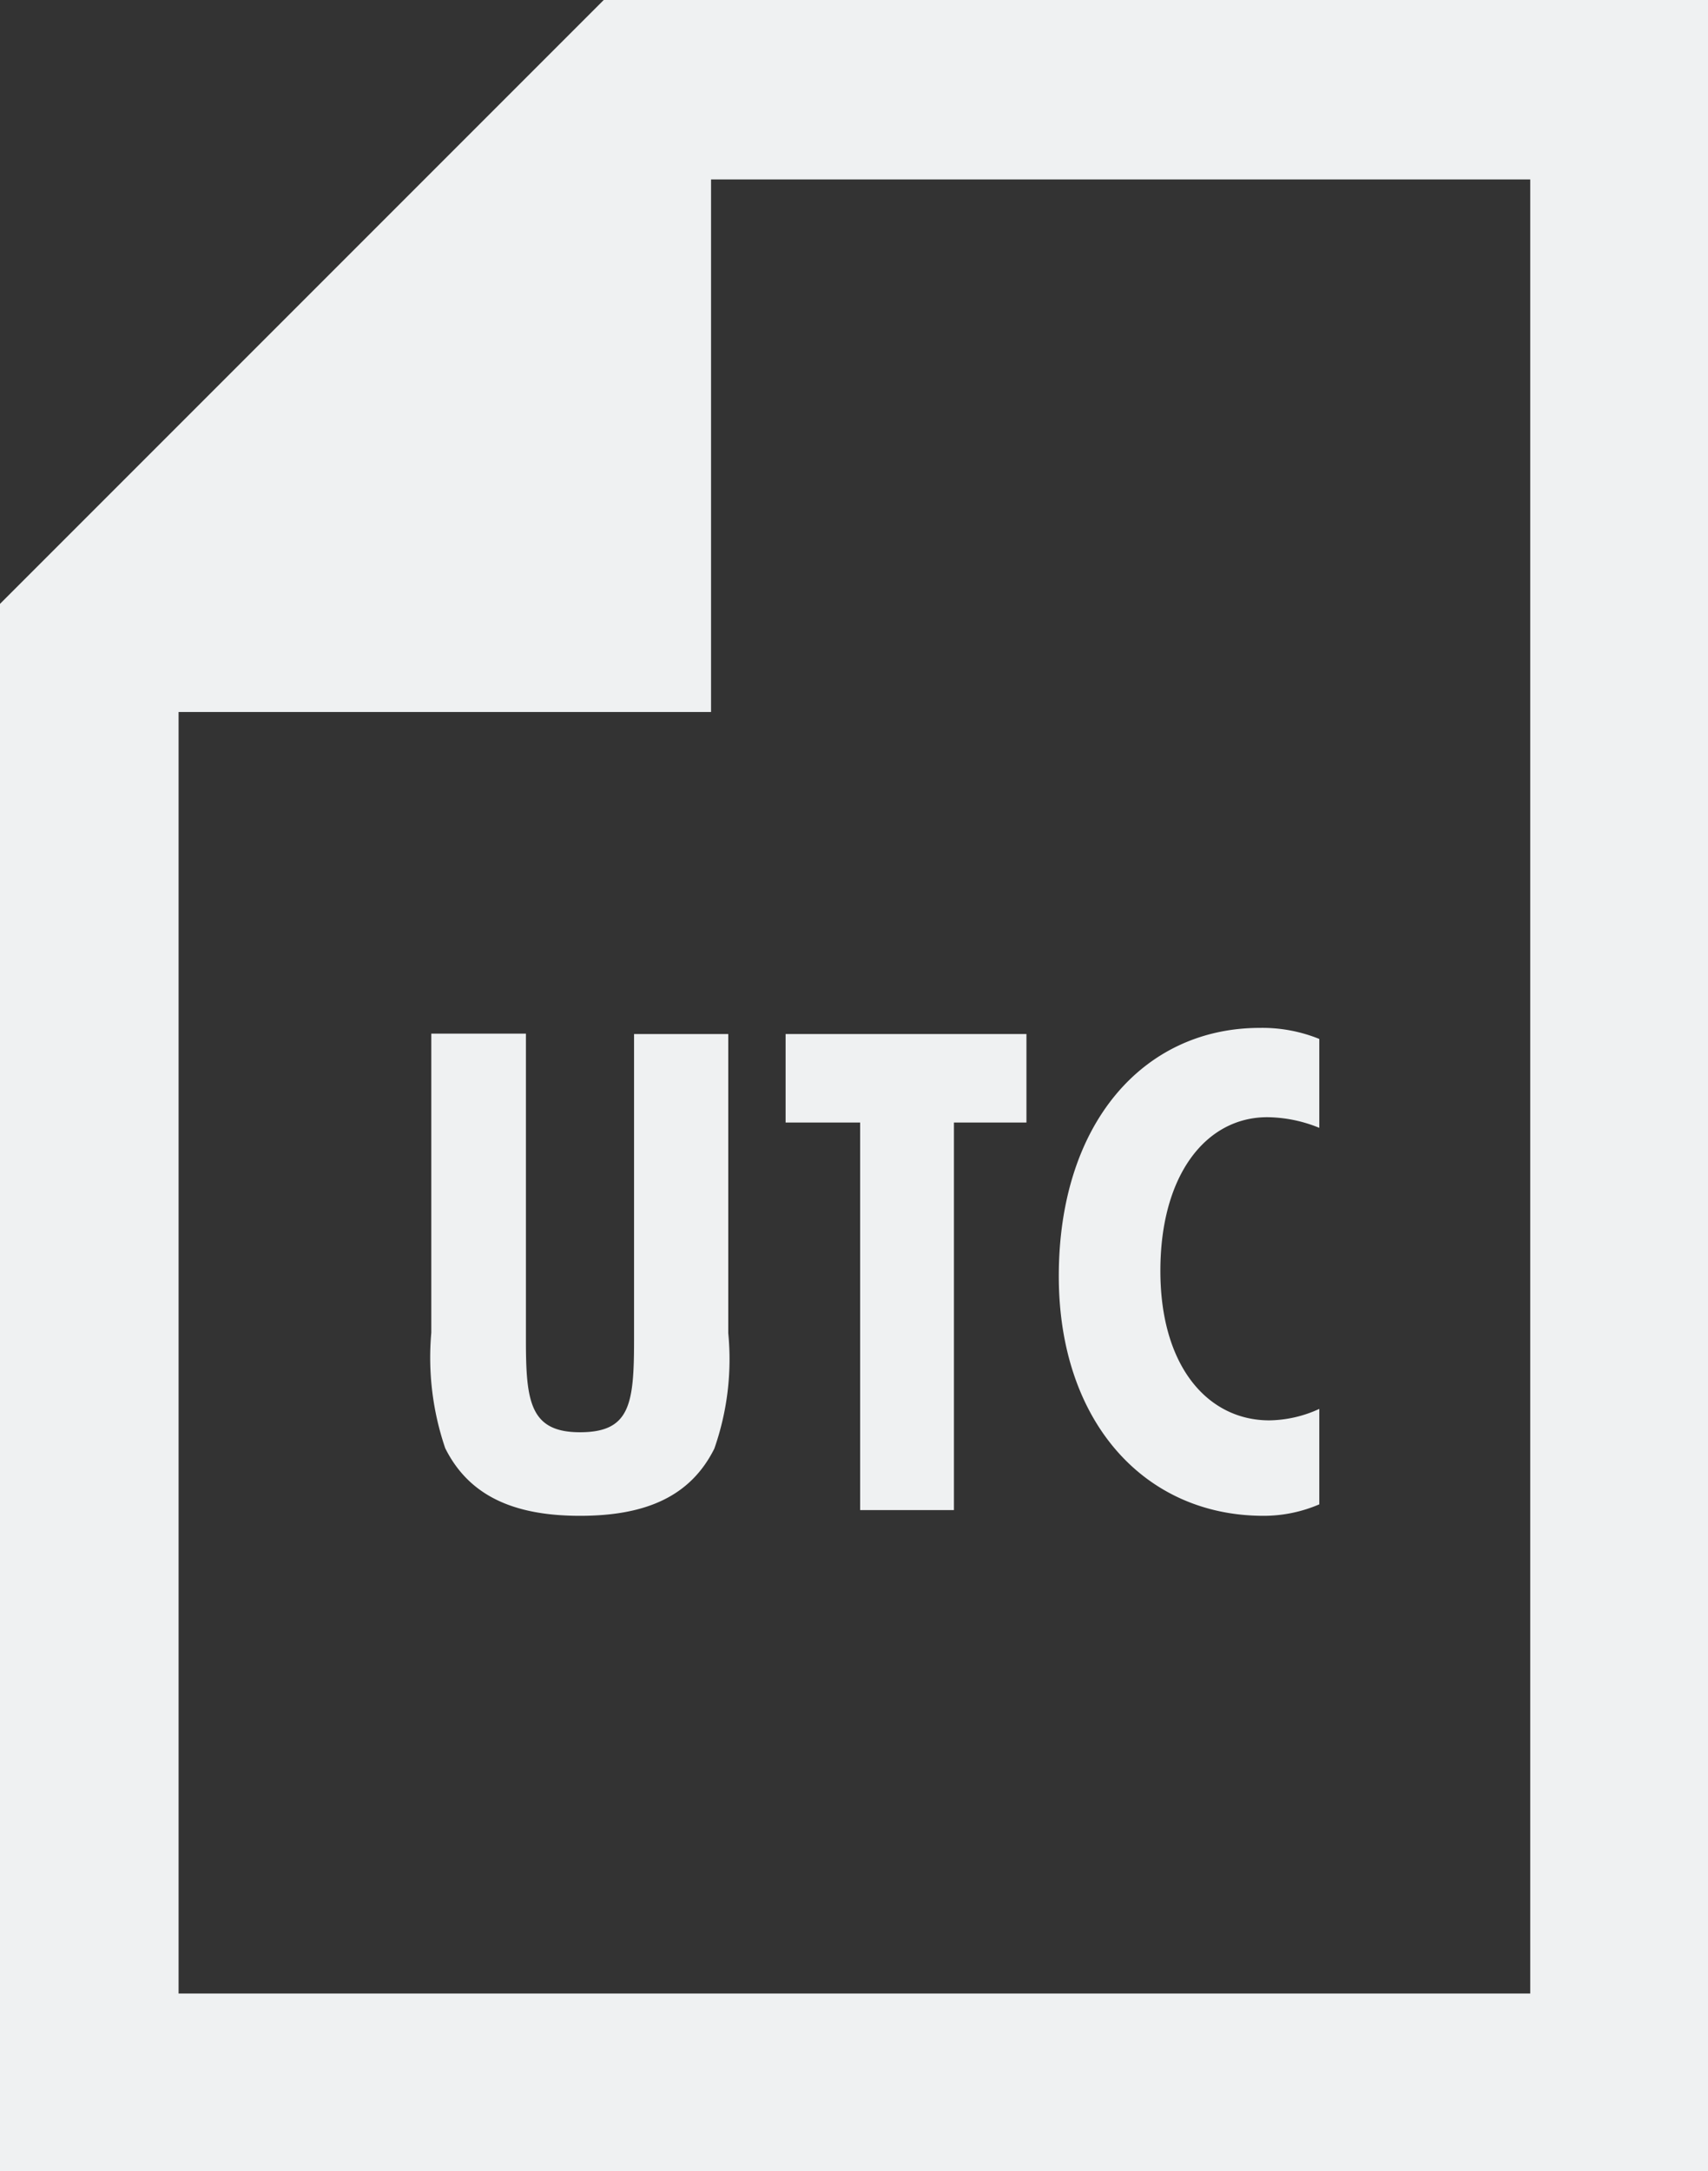 <svg xmlns="http://www.w3.org/2000/svg" width="100%" height="100%" viewBox="0 0 41.7 53"><rect x="0" y="0" width="41.7" height="53" fill="#333333" stroke="none"/><title>utc icon light</title><g id="Layer_2" data-name="Layer 2"><g id="Layer_1-2" data-name="Layer 1"><path d="M14.74,0,0,14.74v2.64H0V53H41.7V0ZM37.36,48.66h-33V17.38h13v-13h20Z" fill="#eff1f2"/><path d="M17.44,35.36C16.87,36.5,15.81,37,14.16,37s-2.72-.51-3.29-1.65a6.86,6.86,0,0,1-.34-2.82v-7.3h2.31v7.48c0,1.5.1,2.25,1.32,2.25s1.32-.68,1.32-2.25V25.24h2.3v7.3A6.59,6.59,0,0,1,17.44,35.36Z" fill="#eff1f2"/><path d="M19.18,27.4V25.24h5.88V27.4H23.29v9.46H21V27.4Z" fill="#eff1f2"/><path d="M30.85,37c-2.92,0-5-2.31-5-5.85,0-3.72,2.06-6.06,4.91-6.06a3.7,3.7,0,0,1,1.45.27v2.17a3.43,3.43,0,0,0-1.27-.26c-1.49,0-2.61,1.4-2.61,3.75s1.17,3.65,2.66,3.65a3,3,0,0,0,1.22-.28v2.33A3.44,3.44,0,0,1,30.85,37Z" fill="#eff1f2"/></g></g></svg>